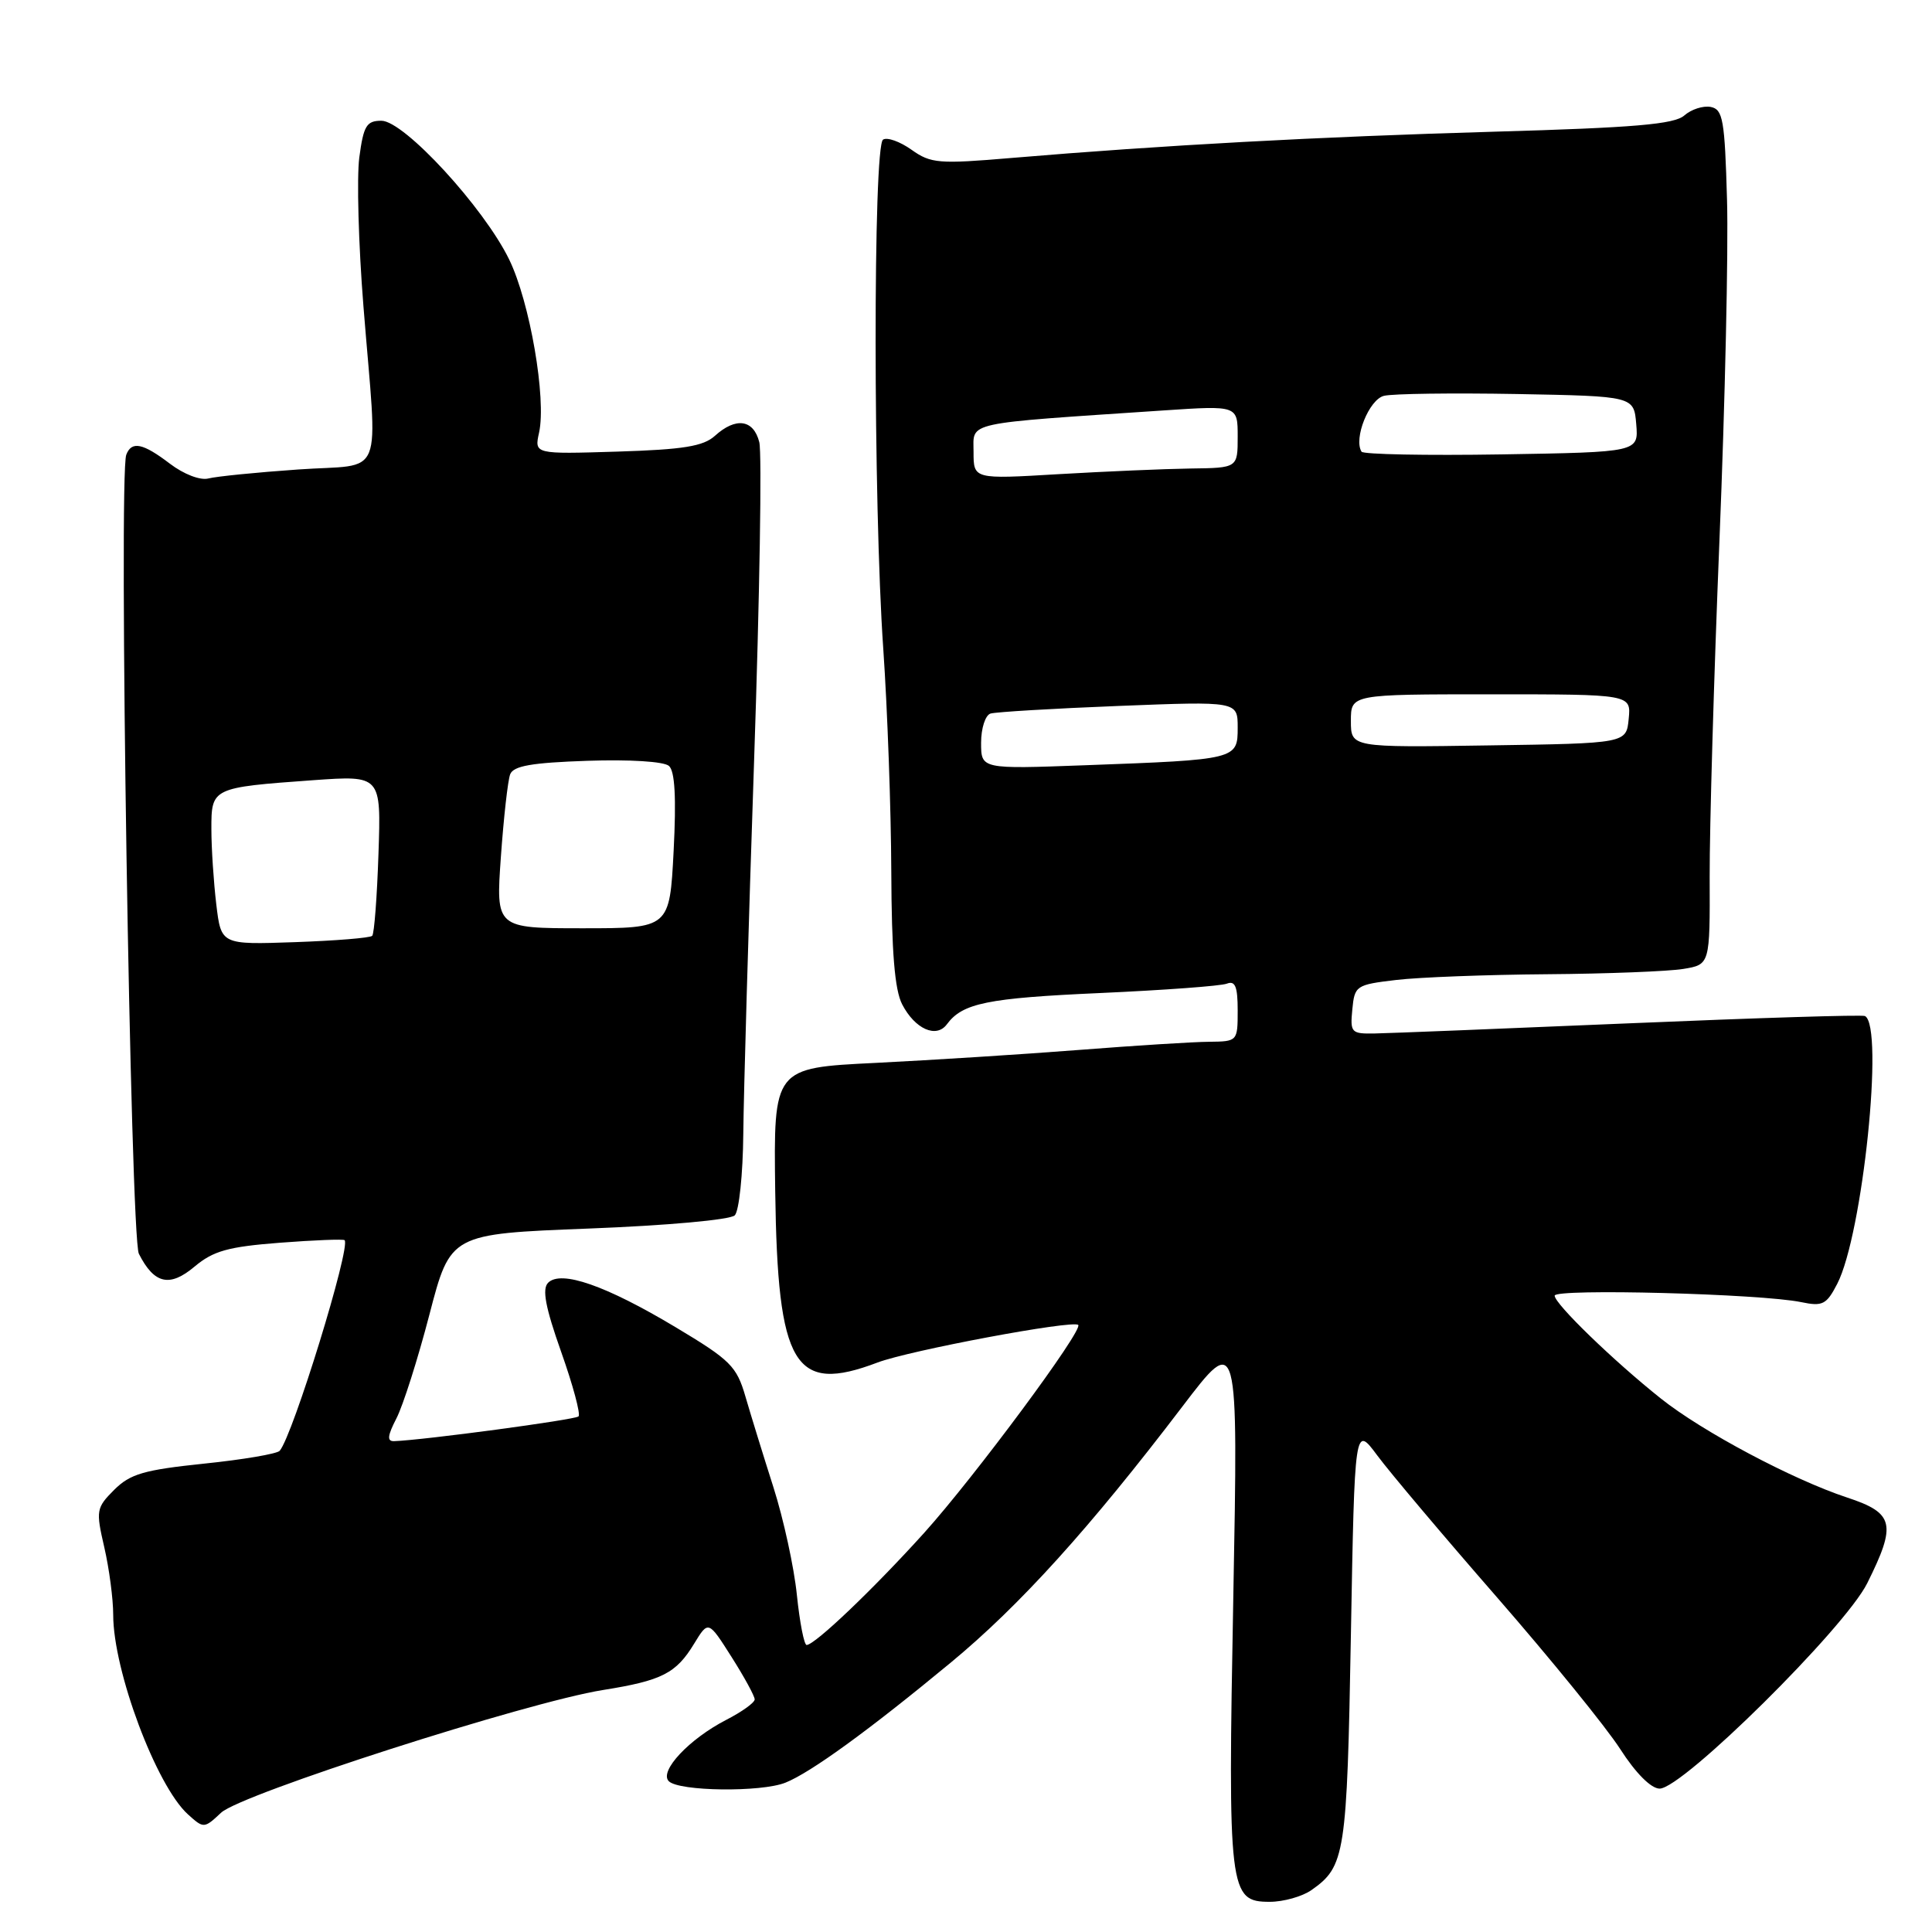 <?xml version="1.0" encoding="UTF-8" standalone="no"?>
<!DOCTYPE svg PUBLIC "-//W3C//DTD SVG 1.1//EN" "http://www.w3.org/Graphics/SVG/1.1/DTD/svg11.dtd" >
<svg xmlns="http://www.w3.org/2000/svg" xmlns:xlink="http://www.w3.org/1999/xlink" version="1.1" viewBox="0 0 256 256">
 <g >
 <path fill="currentColor"
d=" M 173.77 250.45 C 178.24 247.31 178.48 245.81 179.00 216.66 C 179.50 188.82 179.50 188.82 182.50 192.86 C 184.15 195.09 191.30 203.56 198.40 211.70 C 205.49 219.84 212.82 228.86 214.68 231.75 C 216.75 234.97 218.78 237.00 219.91 237.00 C 222.96 237.00 244.45 215.74 247.42 209.78 C 251.33 201.93 250.99 200.49 244.75 198.43 C 237.54 196.05 225.58 189.70 220.07 185.31 C 213.80 180.32 206.00 172.77 206.00 171.68 C 206.00 170.71 233.35 171.43 238.67 172.54 C 241.50 173.13 242.02 172.87 243.44 170.12 C 246.81 163.60 249.68 135.99 247.12 134.63 C 246.78 134.44 232.78 134.88 216.00 135.59 C 199.22 136.30 184.01 136.91 182.19 136.94 C 179.04 137.00 178.89 136.84 179.19 133.75 C 179.49 130.61 179.68 130.48 185.00 129.85 C 188.03 129.49 197.03 129.15 205.00 129.09 C 212.97 129.03 221.09 128.71 223.04 128.39 C 226.58 127.81 226.58 127.81 226.54 116.15 C 226.52 109.74 227.10 89.65 227.84 71.50 C 228.58 53.35 229.03 33.11 228.84 26.51 C 228.54 15.86 228.30 14.49 226.68 14.17 C 225.67 13.98 224.10 14.49 223.18 15.30 C 221.85 16.47 216.57 16.92 198.00 17.45 C 174.65 18.12 154.07 19.24 134.03 20.93 C 124.39 21.75 123.34 21.66 120.79 19.85 C 119.26 18.76 117.56 18.15 117.01 18.50 C 115.68 19.32 115.70 66.80 117.04 86.00 C 117.59 93.97 118.07 107.23 118.10 115.45 C 118.14 126.14 118.55 131.16 119.54 133.08 C 121.24 136.36 124.07 137.62 125.47 135.72 C 127.54 132.92 130.81 132.25 145.81 131.58 C 154.22 131.20 161.76 130.65 162.56 130.34 C 163.67 129.91 164.00 130.72 164.00 133.89 C 164.00 137.97 163.97 138.00 160.25 138.04 C 158.19 138.05 150.43 138.54 143.00 139.12 C 135.57 139.70 123.42 140.47 116.00 140.84 C 102.50 141.50 102.50 141.50 102.72 157.87 C 103.04 181.07 105.23 184.73 116.28 180.54 C 120.50 178.94 142.17 174.88 142.87 175.56 C 143.57 176.22 129.15 195.68 122.45 203.12 C 115.76 210.53 108.03 217.91 106.89 217.97 C 106.55 217.99 105.97 215.00 105.59 211.34 C 105.22 207.68 103.82 201.27 102.49 197.09 C 101.16 192.92 99.49 187.51 98.78 185.07 C 97.61 181.03 96.80 180.22 89.50 175.85 C 80.28 170.33 74.34 168.26 72.63 169.97 C 71.81 170.79 72.26 173.20 74.35 179.11 C 75.92 183.53 76.95 187.38 76.66 187.68 C 76.20 188.13 56.16 190.82 52.22 190.96 C 51.26 190.99 51.34 190.25 52.53 187.94 C 53.40 186.26 55.37 180.07 56.90 174.19 C 59.68 163.50 59.68 163.50 78.00 162.79 C 88.37 162.39 96.77 161.63 97.36 161.04 C 97.93 160.47 98.44 155.61 98.49 150.25 C 98.54 144.89 99.18 122.65 99.92 100.84 C 100.66 79.02 100.97 60.01 100.61 58.59 C 99.85 55.57 97.50 55.24 94.73 57.75 C 93.19 59.14 90.54 59.57 81.80 59.84 C 70.80 60.18 70.80 60.18 71.43 57.32 C 72.42 52.82 70.21 40.01 67.47 34.39 C 64.12 27.50 53.54 16.00 50.54 16.00 C 48.57 16.00 48.17 16.65 47.61 20.86 C 47.26 23.53 47.50 32.41 48.16 40.61 C 50.04 64.17 51.15 61.38 39.50 62.21 C 34.00 62.59 28.65 63.13 27.61 63.40 C 26.53 63.68 24.35 62.84 22.51 61.44 C 18.93 58.71 17.44 58.40 16.73 60.26 C 15.70 62.95 17.29 163.95 18.40 166.13 C 20.43 170.14 22.48 170.61 25.78 167.83 C 28.26 165.75 30.22 165.20 37.07 164.67 C 41.64 164.32 45.50 164.17 45.66 164.33 C 46.52 165.19 38.81 190.21 37.06 192.24 C 36.71 192.64 32.20 193.41 27.03 193.94 C 19.07 194.77 17.25 195.30 15.13 197.41 C 12.75 199.80 12.69 200.14 13.82 205.03 C 14.47 207.85 15.00 211.87 15.00 213.97 C 15.00 221.38 20.71 236.62 24.90 240.41 C 26.99 242.30 27.05 242.30 29.30 240.19 C 31.93 237.72 69.82 225.55 79.87 223.94 C 87.72 222.69 89.58 221.74 91.98 217.79 C 93.86 214.71 93.86 214.71 96.93 219.55 C 98.62 222.21 100.00 224.74 100.00 225.18 C 100.00 225.61 98.31 226.82 96.25 227.88 C 91.33 230.41 87.30 234.70 88.62 236.02 C 89.97 237.37 100.87 237.50 104.08 236.21 C 107.43 234.87 115.14 229.27 125.96 220.32 C 135.12 212.75 144.41 202.48 156.66 186.39 C 164.07 176.66 164.07 176.66 163.42 211.58 C 162.69 250.71 162.85 252.00 168.25 252.00 C 170.07 252.00 172.55 251.30 173.77 250.45 Z  M 28.66 119.84 C 28.31 116.90 28.01 112.41 28.01 109.87 C 28.00 104.38 28.07 104.35 41.50 103.38 C 50.50 102.74 50.50 102.74 50.15 113.12 C 49.96 118.83 49.59 123.72 49.32 124.00 C 49.06 124.28 44.44 124.65 39.07 124.84 C 29.30 125.18 29.30 125.18 28.66 119.84 Z  M 66.37 113.54 C 66.74 108.33 67.29 103.41 67.60 102.60 C 68.03 101.48 70.47 101.06 77.83 100.81 C 83.43 100.62 87.98 100.90 88.64 101.49 C 89.43 102.18 89.62 105.70 89.26 112.75 C 88.73 123.00 88.73 123.00 77.22 123.00 C 65.70 123.00 65.70 123.00 66.37 113.54 Z  M 130.00 98.42 C 130.00 96.51 130.56 94.76 131.25 94.55 C 131.94 94.34 139.59 93.88 148.25 93.54 C 164.00 92.92 164.00 92.92 164.00 96.41 C 164.00 100.63 163.90 100.66 143.75 101.40 C 130.00 101.91 130.00 101.91 130.00 98.42 Z  M 179.00 95.52 C 179.00 92.00 179.00 92.00 197.56 92.00 C 216.13 92.00 216.13 92.00 215.81 95.25 C 215.50 98.50 215.50 98.50 197.25 98.77 C 179.00 99.05 179.00 99.05 179.00 95.52 Z  M 129.00 59.88 C 129.00 55.83 127.42 56.18 154.25 54.38 C 164.00 53.73 164.00 53.73 164.00 57.86 C 164.00 62.00 164.00 62.00 157.75 62.08 C 154.31 62.13 146.44 62.47 140.25 62.83 C 129.00 63.50 129.00 63.50 129.00 59.88 Z  M 180.41 59.85 C 179.33 58.11 181.41 52.94 183.38 52.45 C 184.54 52.16 192.47 52.06 201.00 52.21 C 216.50 52.50 216.50 52.50 216.81 56.21 C 217.12 59.91 217.12 59.91 198.96 60.21 C 188.98 60.37 180.63 60.21 180.41 59.85 Z "/>
</g>
</svg>